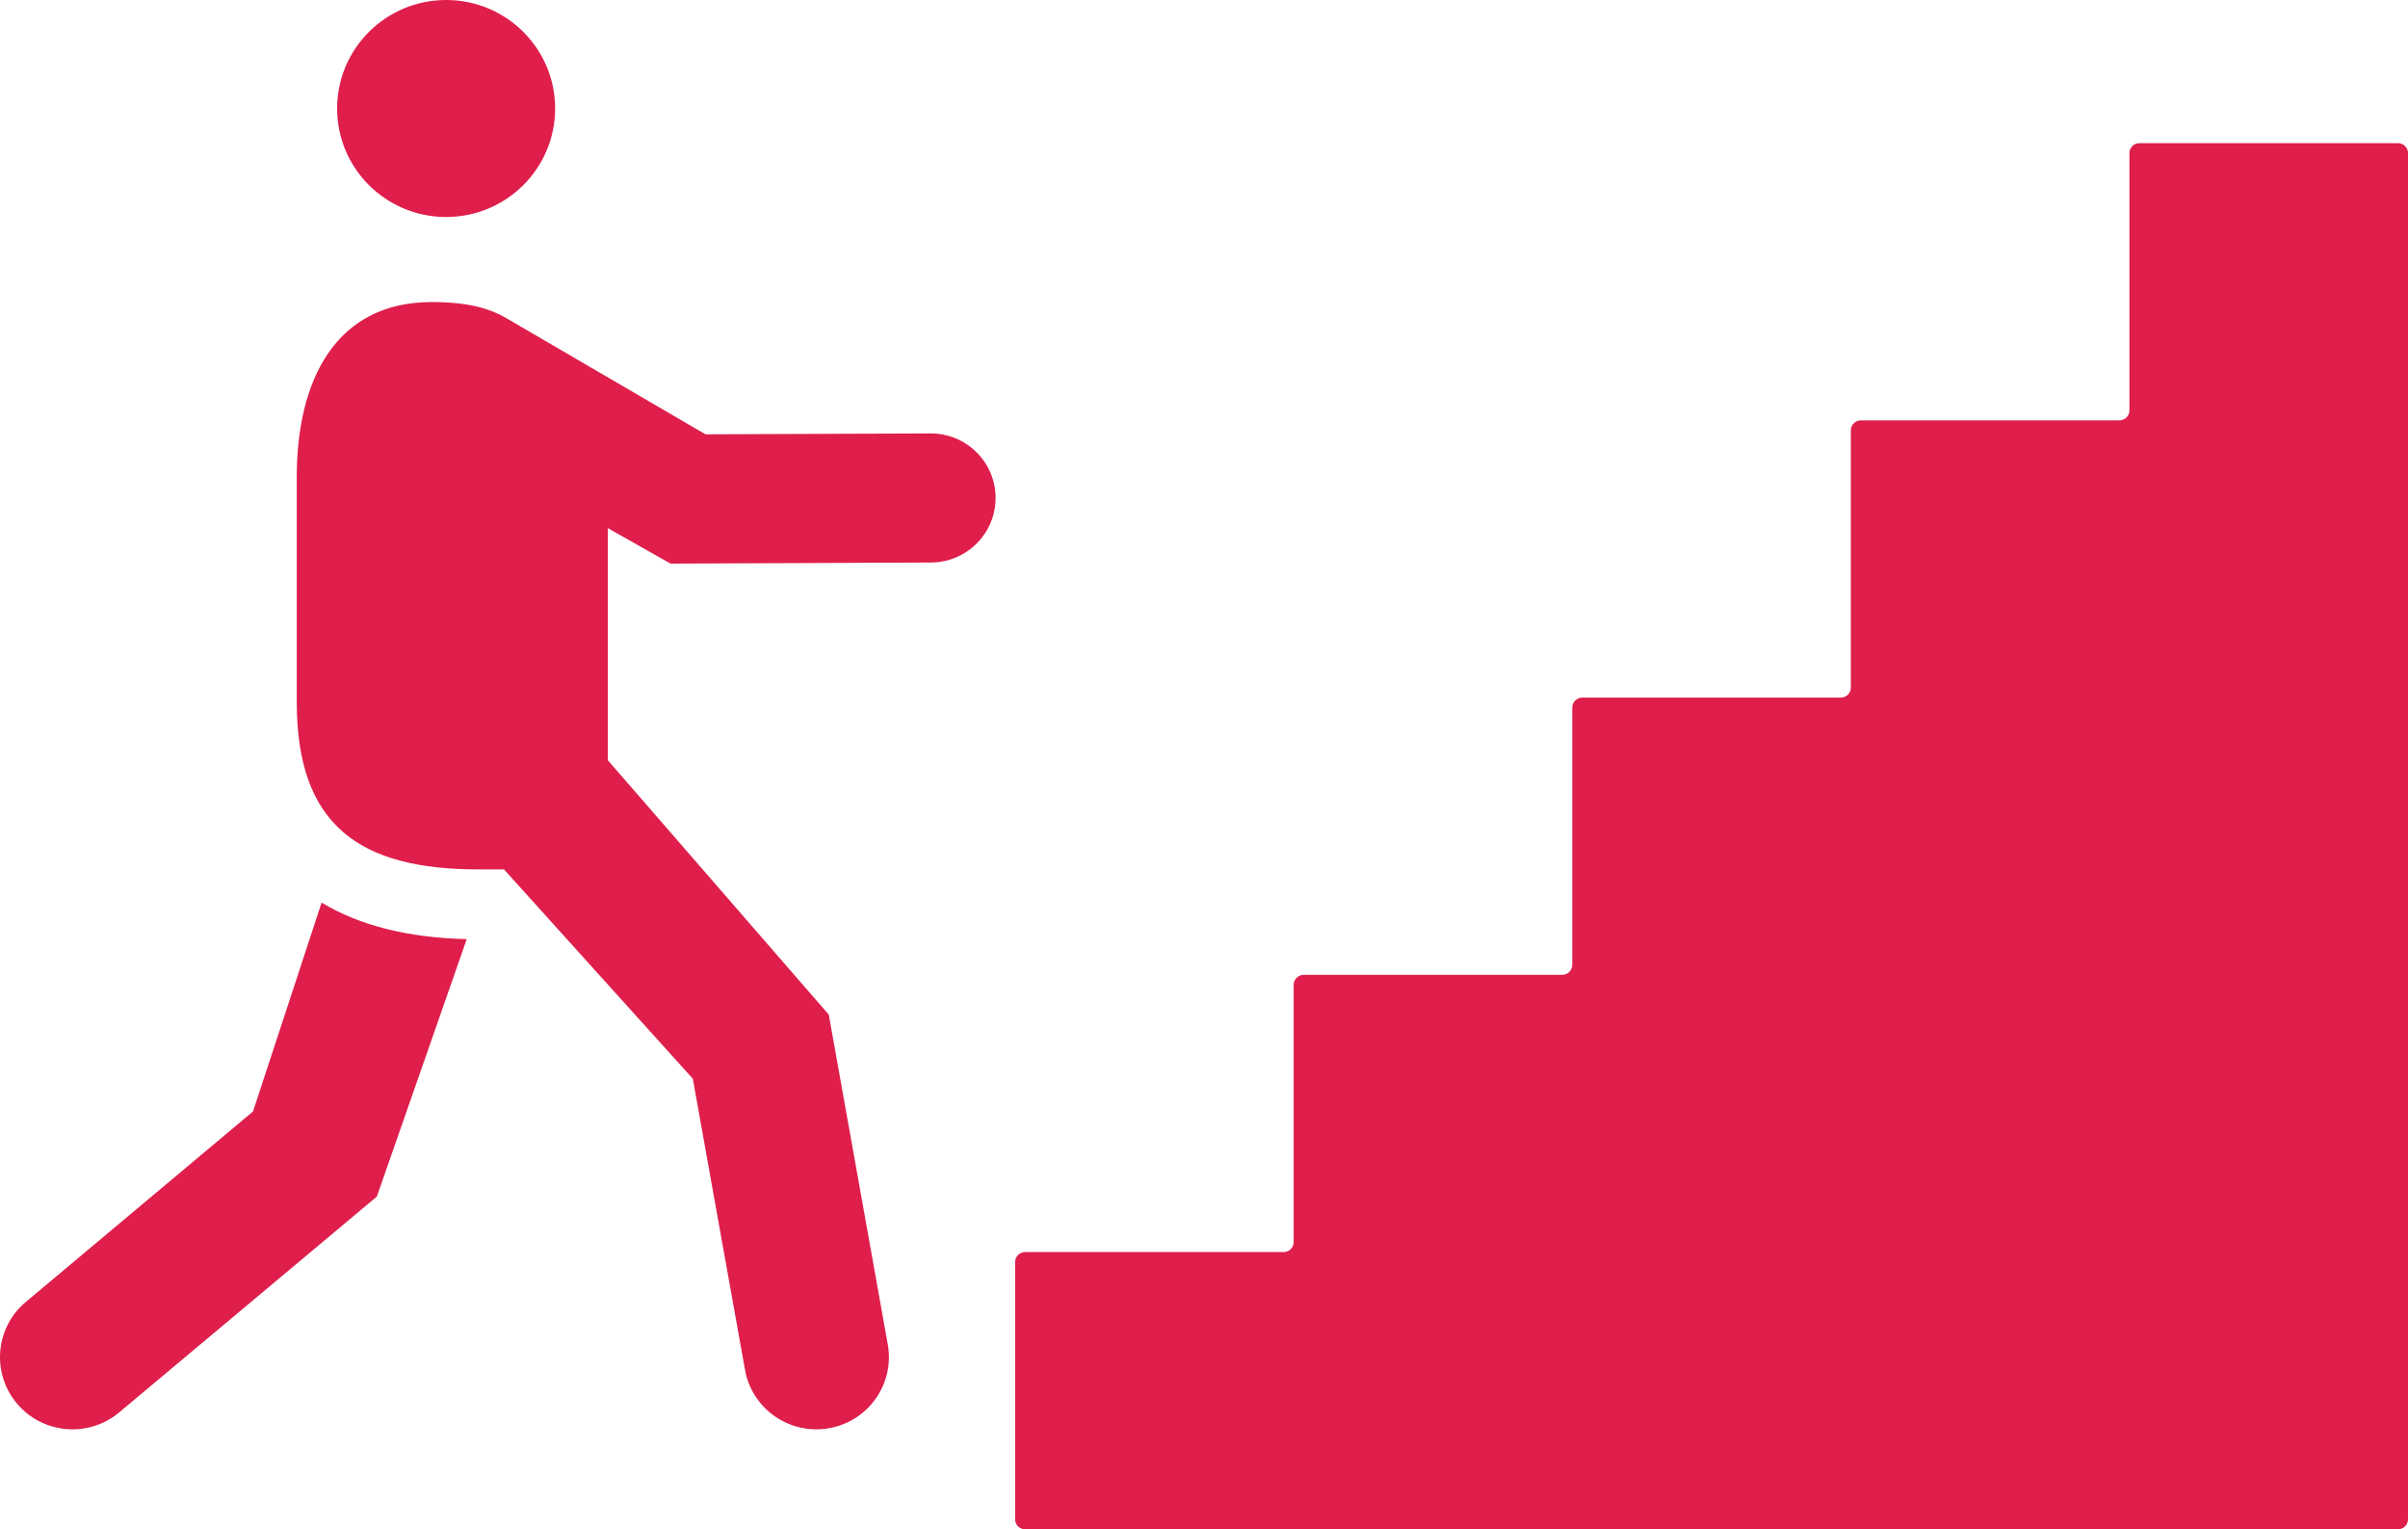 <svg width="63" height="40" viewBox="0 0 63 40" fill="none" xmlns="http://www.w3.org/2000/svg">
<path fill-rule="evenodd" clip-rule="evenodd" d="M3.096 36.961C2.284 37.62 1.089 37.499 0.427 36.691C-0.235 35.883 -0.114 34.694 0.698 34.035L6.62 29.071L8.414 23.608C9.415 24.216 10.695 24.527 12.211 24.564L9.859 31.298L3.096 36.961ZM11.672 0C13.247 0 14.524 1.271 14.524 2.838C14.524 4.405 13.247 5.676 11.672 5.676C10.097 5.676 8.82 4.405 8.82 2.838C8.82 1.271 10.097 0 11.672 0ZM13.228 8.311C12.67 7.986 11.985 7.9 11.3 7.9C8.769 7.9 7.764 9.96 7.764 12.478V18.365C7.764 21.61 9.431 22.74 12.518 22.74H13.186L18.126 28.215L19.486 35.799C19.653 36.828 20.628 37.528 21.662 37.361C22.696 37.195 23.399 36.225 23.232 35.196L21.683 26.538L15.902 19.884V13.813L17.544 14.742L24.384 14.713C25.32 14.694 26.065 13.924 26.047 12.992C26.029 12.06 25.255 11.319 24.318 11.337L18.458 11.36L13.228 8.311ZM41.135 18.508V25.236C41.135 25.38 41.017 25.498 40.872 25.498H34.109C33.964 25.498 33.846 25.615 33.846 25.759V32.488C33.846 32.632 33.728 32.749 33.584 32.749H26.82C26.676 32.749 26.558 32.866 26.558 33.01V39.739C26.558 39.883 26.676 40 26.82 40H62.737C62.882 40 63 39.883 63 39.739V4.005C63 3.861 62.882 3.744 62.737 3.744H55.974C55.829 3.744 55.712 3.861 55.712 4.005V10.734C55.712 10.878 55.594 10.995 55.449 10.995H48.686C48.541 10.995 48.423 11.112 48.423 11.256V17.985C48.423 18.129 48.305 18.246 48.161 18.246H41.397C41.328 18.247 41.261 18.274 41.212 18.323C41.163 18.372 41.135 18.438 41.135 18.508Z" fill="#DF1E4B"/>
</svg>
